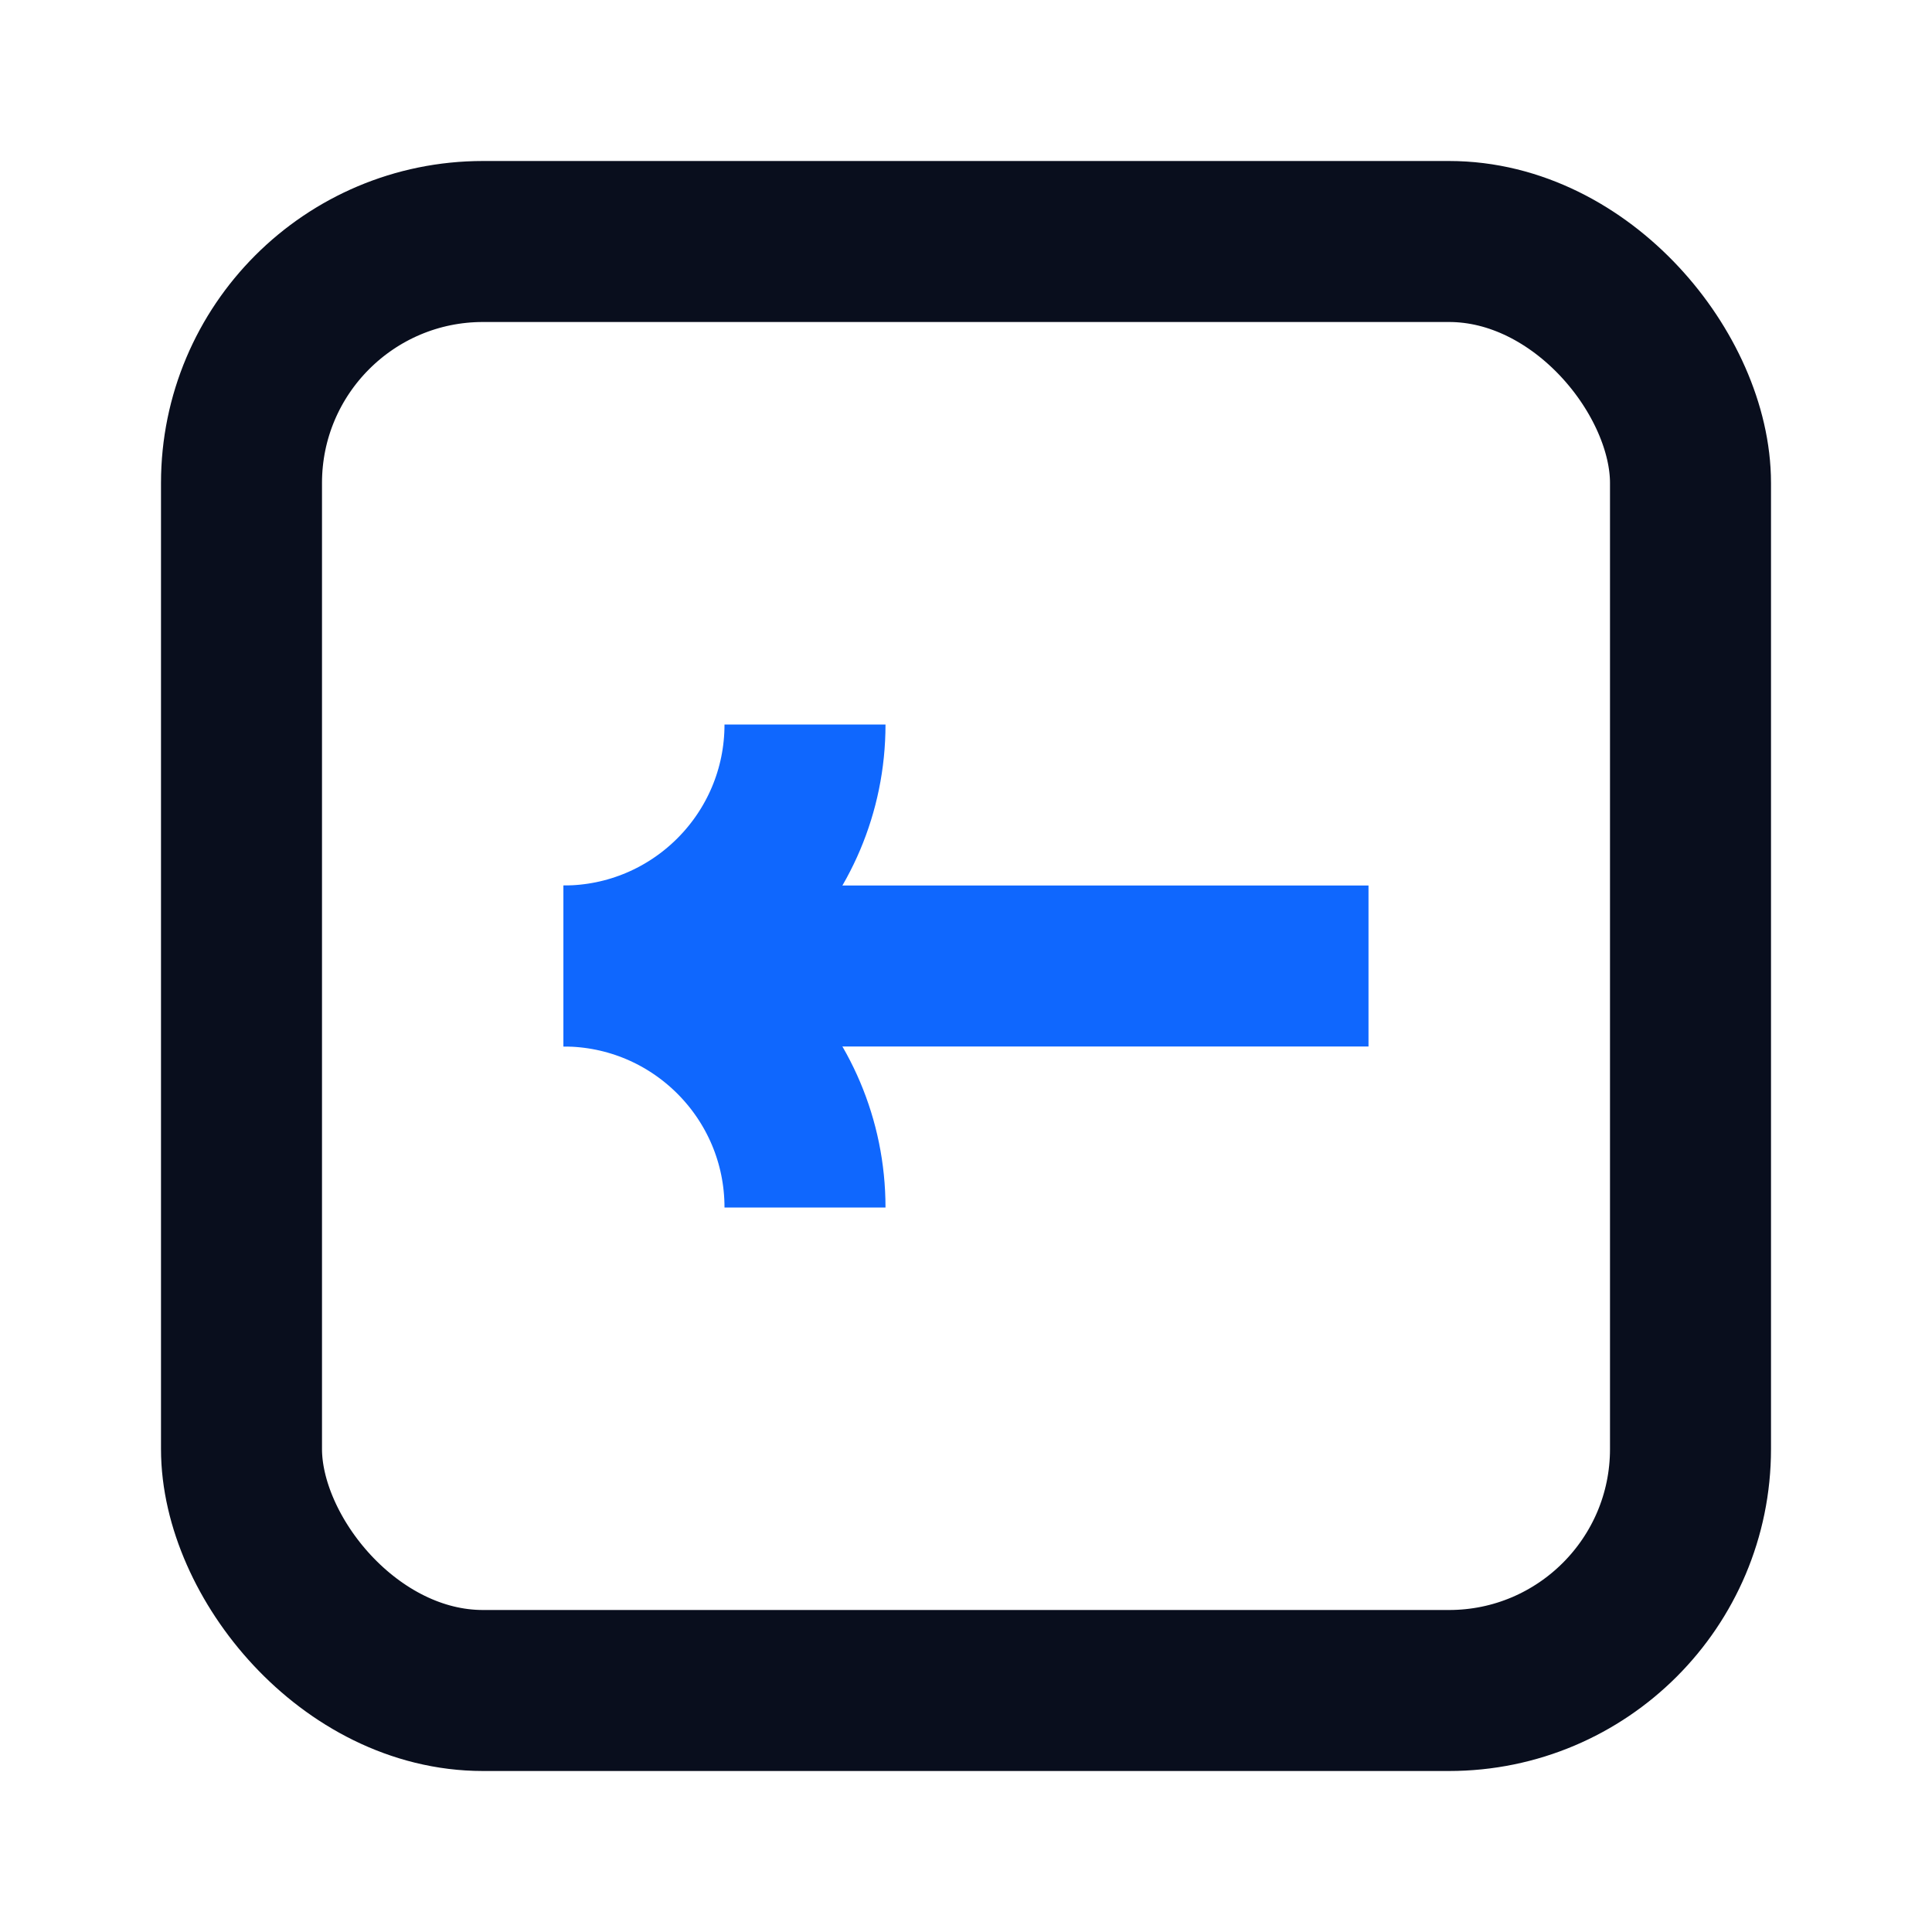 <svg width="24" height="24" viewBox="0 0 24 24" fill="none" xmlns="http://www.w3.org/2000/svg">
<path d="M17 12L9 12" stroke="#0F67FE" stroke-width="2"/>
<path d="M7 12V12C8.657 12 10 13.343 10 15V15" stroke="#0F67FE" stroke-width="2"/>
<path d="M7 12V12C8.657 12 10 10.657 10 9V9" stroke="#0F67FE" stroke-width="2"/>
<rect x="3" y="3" width="18" height="18" rx="3" stroke="#090E1D" stroke-width="2"/>
</svg>
